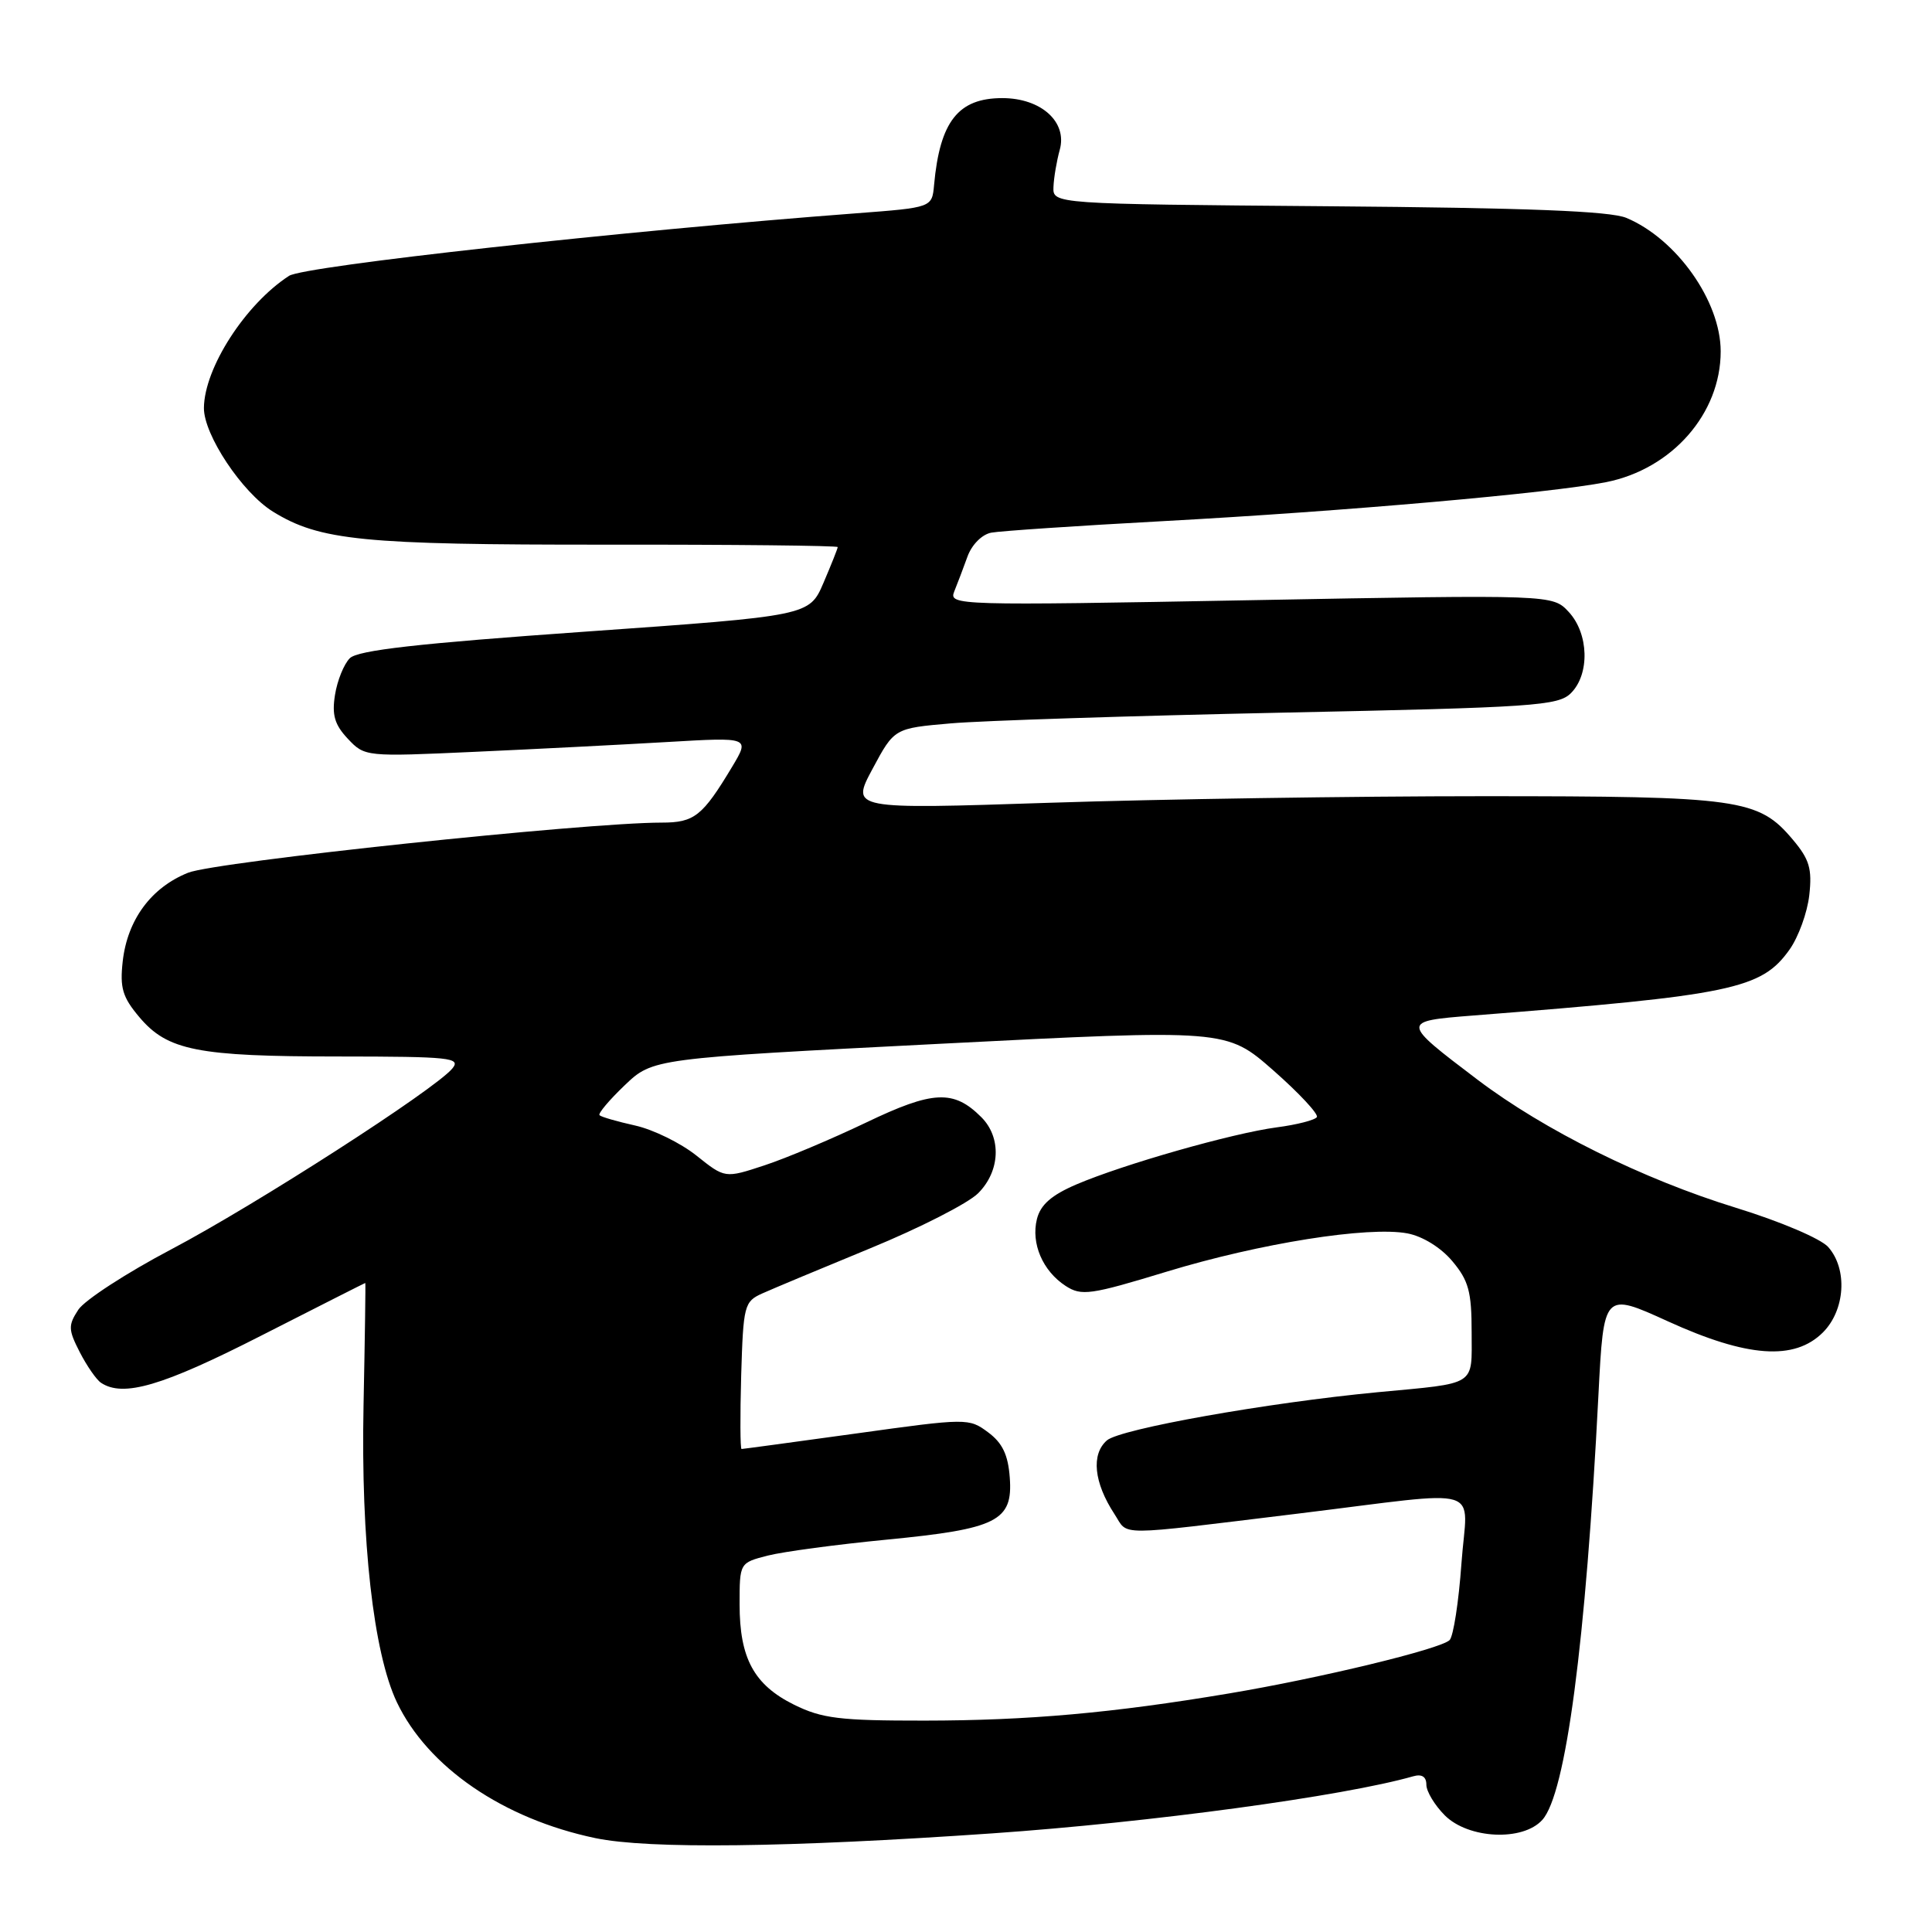 <?xml version="1.0" encoding="UTF-8" standalone="no"?>
<!DOCTYPE svg PUBLIC "-//W3C//DTD SVG 1.1//EN" "http://www.w3.org/Graphics/SVG/1.1/DTD/svg11.dtd" >
<svg xmlns="http://www.w3.org/2000/svg" xmlns:xlink="http://www.w3.org/1999/xlink" version="1.1" viewBox="0 0 256 256">
 <g >
 <path fill="currentColor"
d=" M 131.50 242.93 C 152.51 241.47 178.05 238.00 187.25 235.37 C 188.40 235.04 189.00 235.42 189.00 236.48 C 189.00 237.37 190.10 239.20 191.45 240.55 C 194.58 243.67 201.78 244.01 204.36 241.15 C 207.48 237.71 210.12 217.75 211.80 184.86 C 212.50 171.21 212.50 171.21 221.00 175.08 C 231.53 179.88 237.77 180.32 241.55 176.55 C 244.50 173.59 244.84 168.17 242.25 165.24 C 241.27 164.13 235.91 161.85 230.00 160.03 C 217.69 156.24 204.64 149.77 195.80 143.08 C 185.60 135.35 185.59 135.32 195.22 134.56 C 229.53 131.87 233.39 131.07 237.12 125.83 C 238.30 124.17 239.48 120.93 239.74 118.61 C 240.13 115.12 239.76 113.87 237.57 111.27 C 233.00 105.84 230.61 105.50 196.50 105.50 C 179.45 105.50 153.63 105.89 139.12 106.37 C 112.74 107.24 112.74 107.24 115.62 101.87 C 118.50 96.50 118.50 96.50 126.00 95.85 C 130.12 95.49 149.89 94.85 169.91 94.43 C 203.32 93.74 206.48 93.52 208.16 91.84 C 210.68 89.32 210.53 83.95 207.86 81.08 C 205.73 78.79 205.73 78.79 165.70 79.53 C 126.74 80.25 125.70 80.22 126.44 78.38 C 126.86 77.35 127.65 75.26 128.20 73.74 C 128.77 72.17 130.12 70.81 131.35 70.58 C 132.53 70.36 142.72 69.67 154.00 69.06 C 178.30 67.74 205.39 65.35 212.81 63.89 C 221.56 62.15 228.00 54.80 228.00 46.56 C 228.00 39.92 222.16 31.66 215.50 28.87 C 213.33 27.97 202.41 27.54 176.00 27.33 C 139.50 27.03 139.50 27.03 139.59 24.77 C 139.64 23.52 140.02 21.31 140.42 19.86 C 141.46 16.16 137.95 13.00 132.81 13.00 C 126.97 13.00 124.54 16.09 123.77 24.50 C 123.50 27.50 123.50 27.50 113.50 28.26 C 82.38 30.61 40.31 35.25 38.30 36.55 C 32.51 40.31 27.07 48.76 27.02 54.05 C 26.99 57.61 32.09 65.27 36.16 67.79 C 42.37 71.63 48.05 72.19 80.25 72.17 C 97.16 72.15 111.00 72.30 111.00 72.49 C 111.00 72.68 110.15 74.81 109.12 77.22 C 107.24 81.60 107.24 81.60 77.51 83.70 C 55.37 85.26 47.41 86.16 46.35 87.22 C 45.57 88.00 44.69 90.18 44.39 92.07 C 43.96 94.74 44.34 96.03 46.09 97.89 C 48.33 100.27 48.44 100.28 62.92 99.62 C 70.94 99.26 82.42 98.67 88.43 98.32 C 99.36 97.68 99.36 97.68 97.02 101.59 C 93.08 108.15 92.01 109.00 87.67 109.00 C 77.48 109.00 28.60 114.18 24.93 115.64 C 20.03 117.60 16.88 121.87 16.26 127.39 C 15.87 130.89 16.23 132.13 18.46 134.77 C 22.19 139.20 26.16 139.99 44.87 139.99 C 59.72 140.00 61.12 140.15 59.93 141.59 C 57.61 144.38 33.88 159.65 22.70 165.54 C 16.76 168.67 11.22 172.27 10.38 173.54 C 9.02 175.62 9.04 176.18 10.57 179.17 C 11.51 181.00 12.78 182.83 13.39 183.23 C 16.33 185.18 21.51 183.66 34.57 177.00 C 42.13 173.15 48.35 170.00 48.40 170.00 C 48.46 170.00 48.35 177.31 48.17 186.25 C 47.81 204.16 49.48 218.99 52.58 225.54 C 56.68 234.16 66.67 241.00 78.89 243.56 C 85.94 245.03 104.39 244.81 131.50 242.93 Z  M 105.21 225.88 C 99.91 223.25 98.00 219.73 98.00 212.59 C 98.00 207.08 98.00 207.08 101.75 206.12 C 103.81 205.60 110.90 204.65 117.50 204.01 C 132.15 202.59 134.23 201.54 133.80 195.79 C 133.58 192.77 132.83 191.20 130.93 189.79 C 128.39 187.90 128.14 187.90 113.47 189.94 C 105.28 191.07 98.44 192.00 98.26 192.00 C 98.08 192.00 98.06 187.62 98.21 182.26 C 98.49 172.97 98.61 172.47 101.00 171.39 C 102.38 170.77 108.83 168.07 115.35 165.39 C 121.87 162.71 128.28 159.44 129.60 158.12 C 132.54 155.19 132.73 150.73 130.03 148.03 C 126.36 144.36 123.63 144.49 114.75 148.75 C 110.21 150.92 104.15 153.48 101.28 154.42 C 96.06 156.14 96.06 156.14 92.28 153.12 C 90.20 151.46 86.55 149.67 84.17 149.14 C 81.79 148.61 79.66 148.00 79.44 147.77 C 79.22 147.55 80.72 145.77 82.77 143.81 C 86.50 140.25 86.50 140.25 124.50 138.31 C 162.50 136.37 162.50 136.37 168.72 141.83 C 172.14 144.84 174.73 147.62 174.49 148.02 C 174.25 148.41 171.86 149.03 169.18 149.38 C 163.29 150.16 148.85 154.28 142.61 156.95 C 139.33 158.36 137.88 159.63 137.40 161.52 C 136.59 164.76 138.16 168.41 141.20 170.39 C 143.30 171.75 144.46 171.59 154.63 168.49 C 166.99 164.73 181.31 162.46 186.49 163.43 C 188.50 163.81 190.92 165.30 192.44 167.11 C 194.60 169.68 195.00 171.15 195.00 176.53 C 195.00 183.76 195.85 183.22 182.50 184.48 C 167.92 185.87 148.41 189.34 146.67 190.86 C 144.56 192.70 144.94 196.45 147.67 200.62 C 149.60 203.56 147.32 203.56 172.00 200.56 C 197.30 197.47 194.40 196.59 193.65 207.15 C 193.29 212.24 192.58 216.82 192.08 217.32 C 190.90 218.50 174.91 222.37 162.85 224.39 C 147.44 226.98 136.22 227.98 122.50 227.99 C 111.25 228.00 108.92 227.71 105.21 225.88 Z "/>
</g>
</svg>